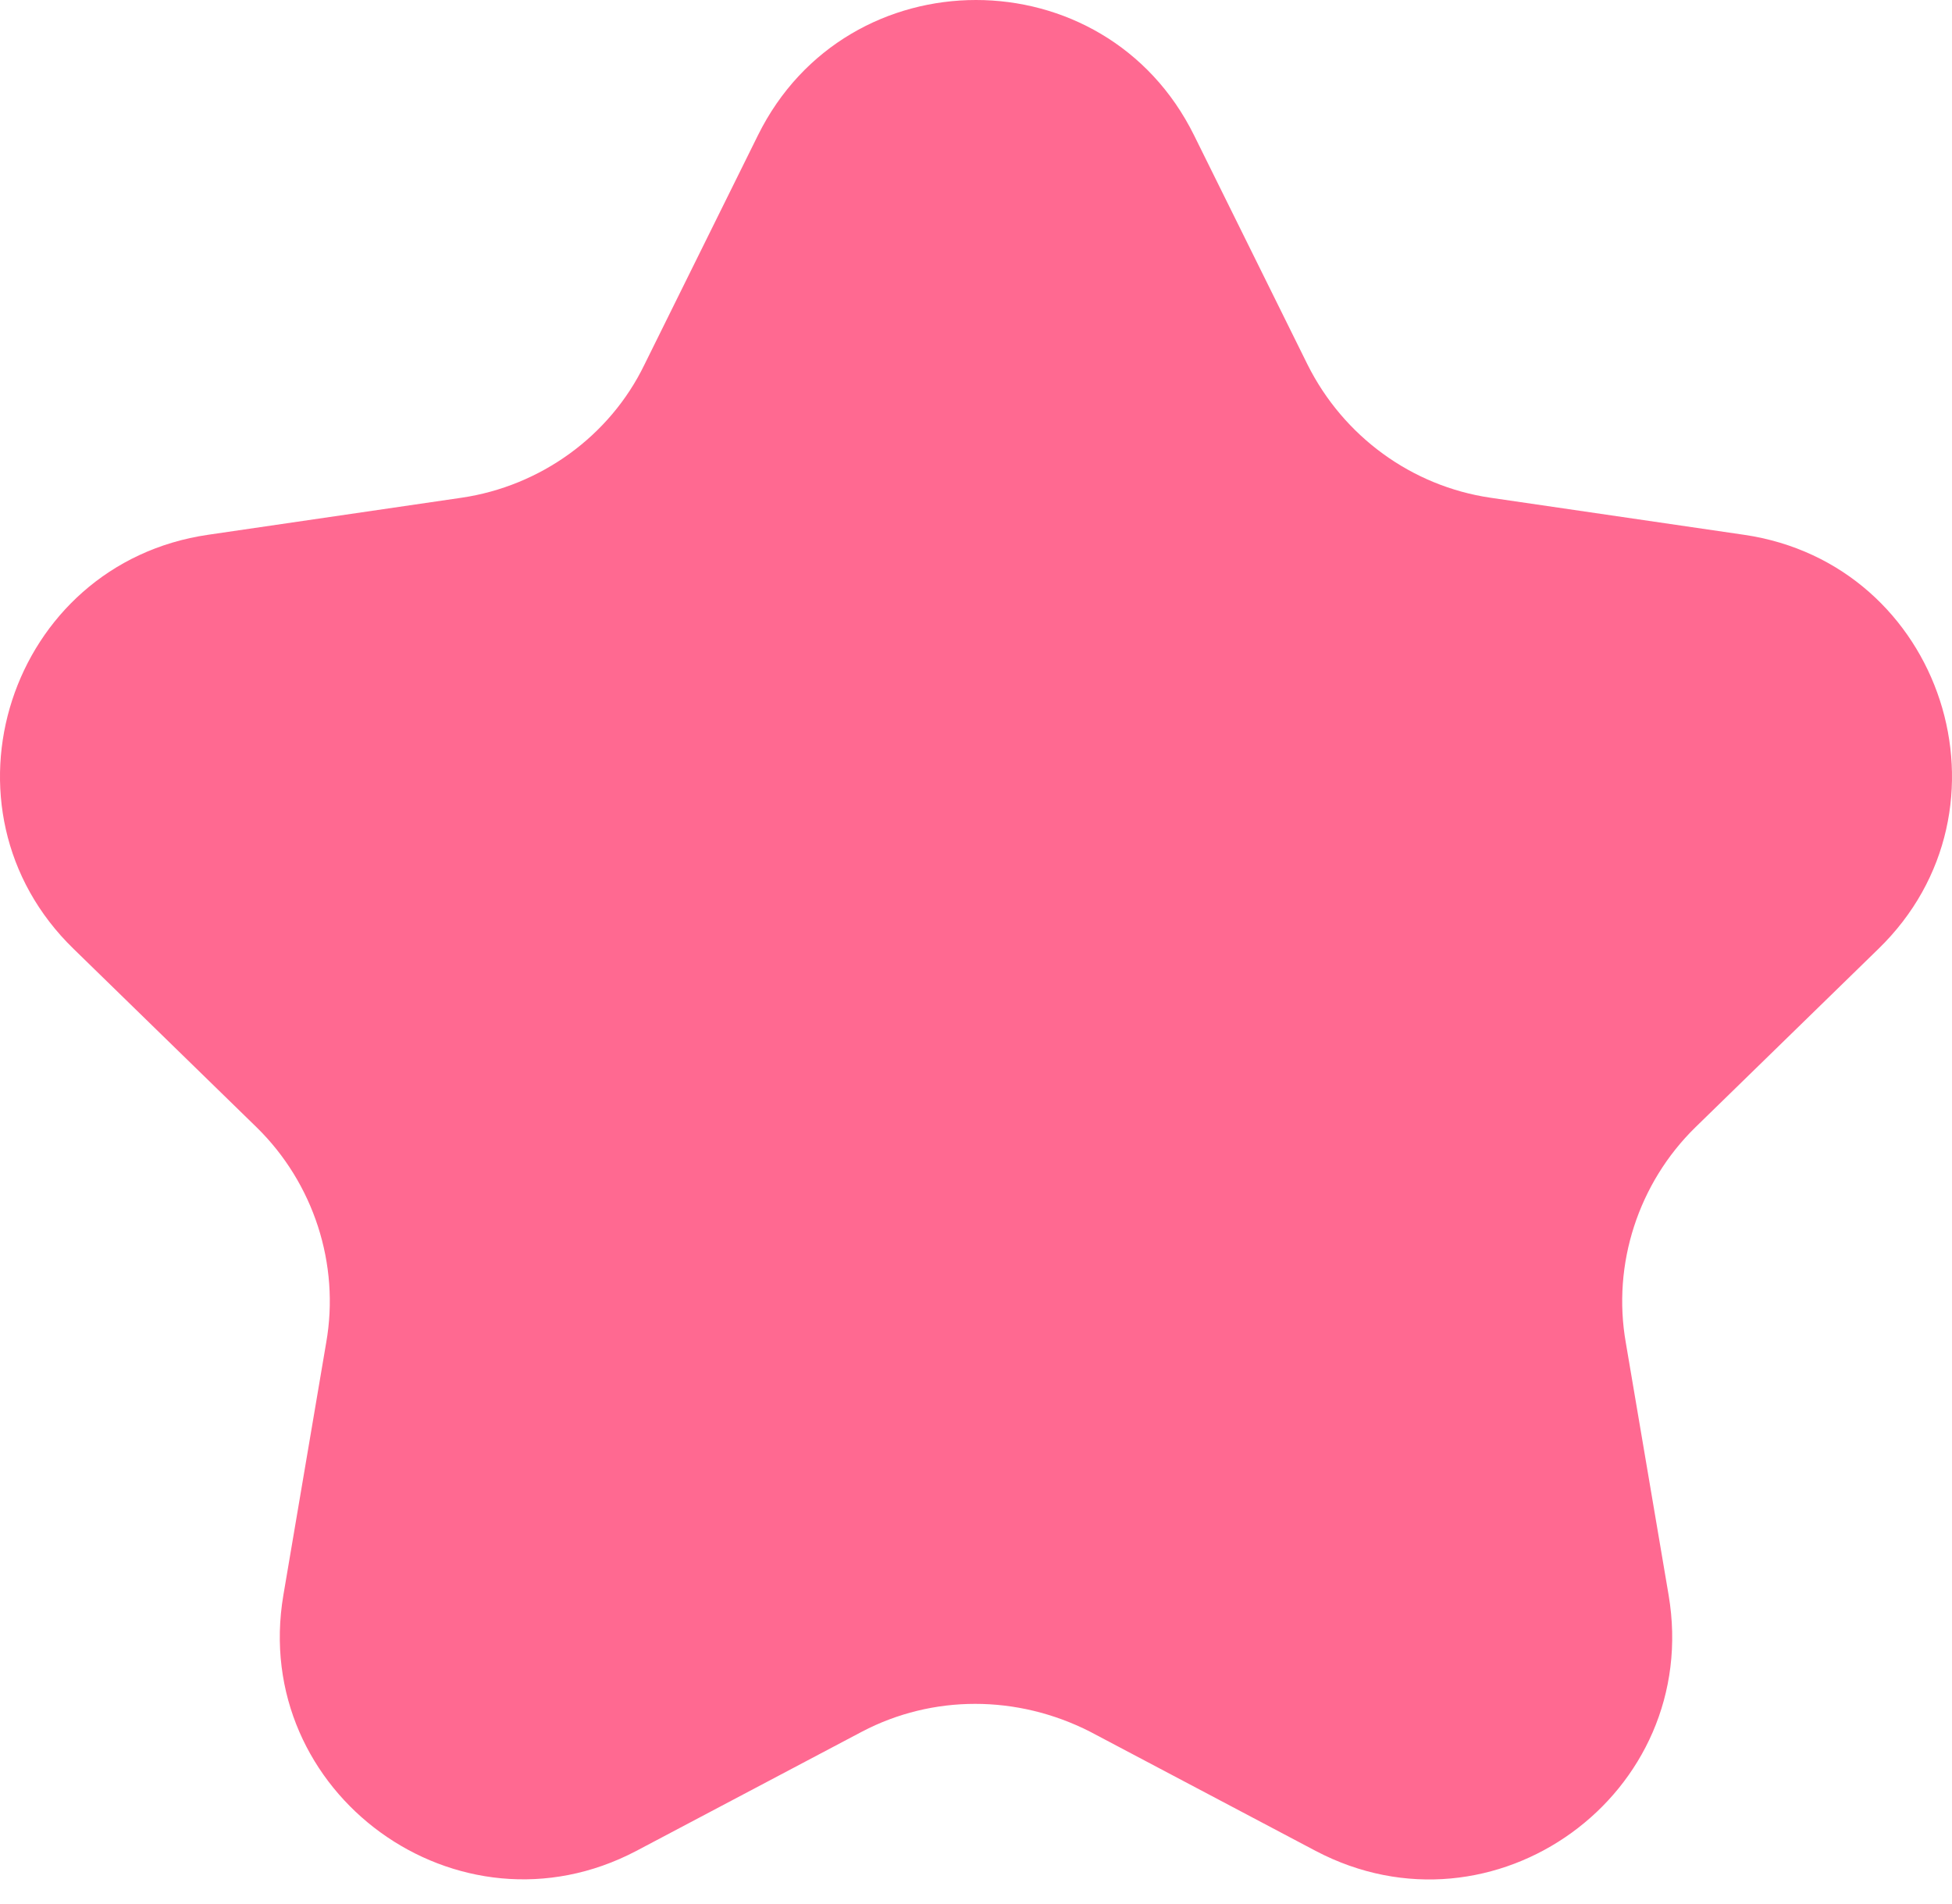 <svg width="40" height="39" viewBox="0 0 40 39" fill="none" xmlns="http://www.w3.org/2000/svg">
<path d="M17.664 35.477L13.04 37.92C9.388 39.841 5.119 36.734 5.807 32.679L6.684 27.509C6.969 25.896 6.423 24.236 5.261 23.098L1.514 19.446C-1.45 16.577 0.186 11.549 4.265 10.956L9.459 10.197C11.071 9.96 12.494 8.94 13.206 7.47L15.53 2.775C17.356 -0.925 22.644 -0.925 24.47 2.775L26.794 7.47C27.529 8.94 28.929 9.96 30.541 10.197L35.735 10.956C39.814 11.549 41.45 16.577 38.486 19.446L34.739 23.098C33.577 24.236 33.031 25.896 33.316 27.509L34.193 32.679C34.881 36.758 30.612 39.841 26.96 37.92L22.336 35.477C20.842 34.718 19.111 34.718 17.664 35.477Z" fill="#FF6991"/>
</svg>
